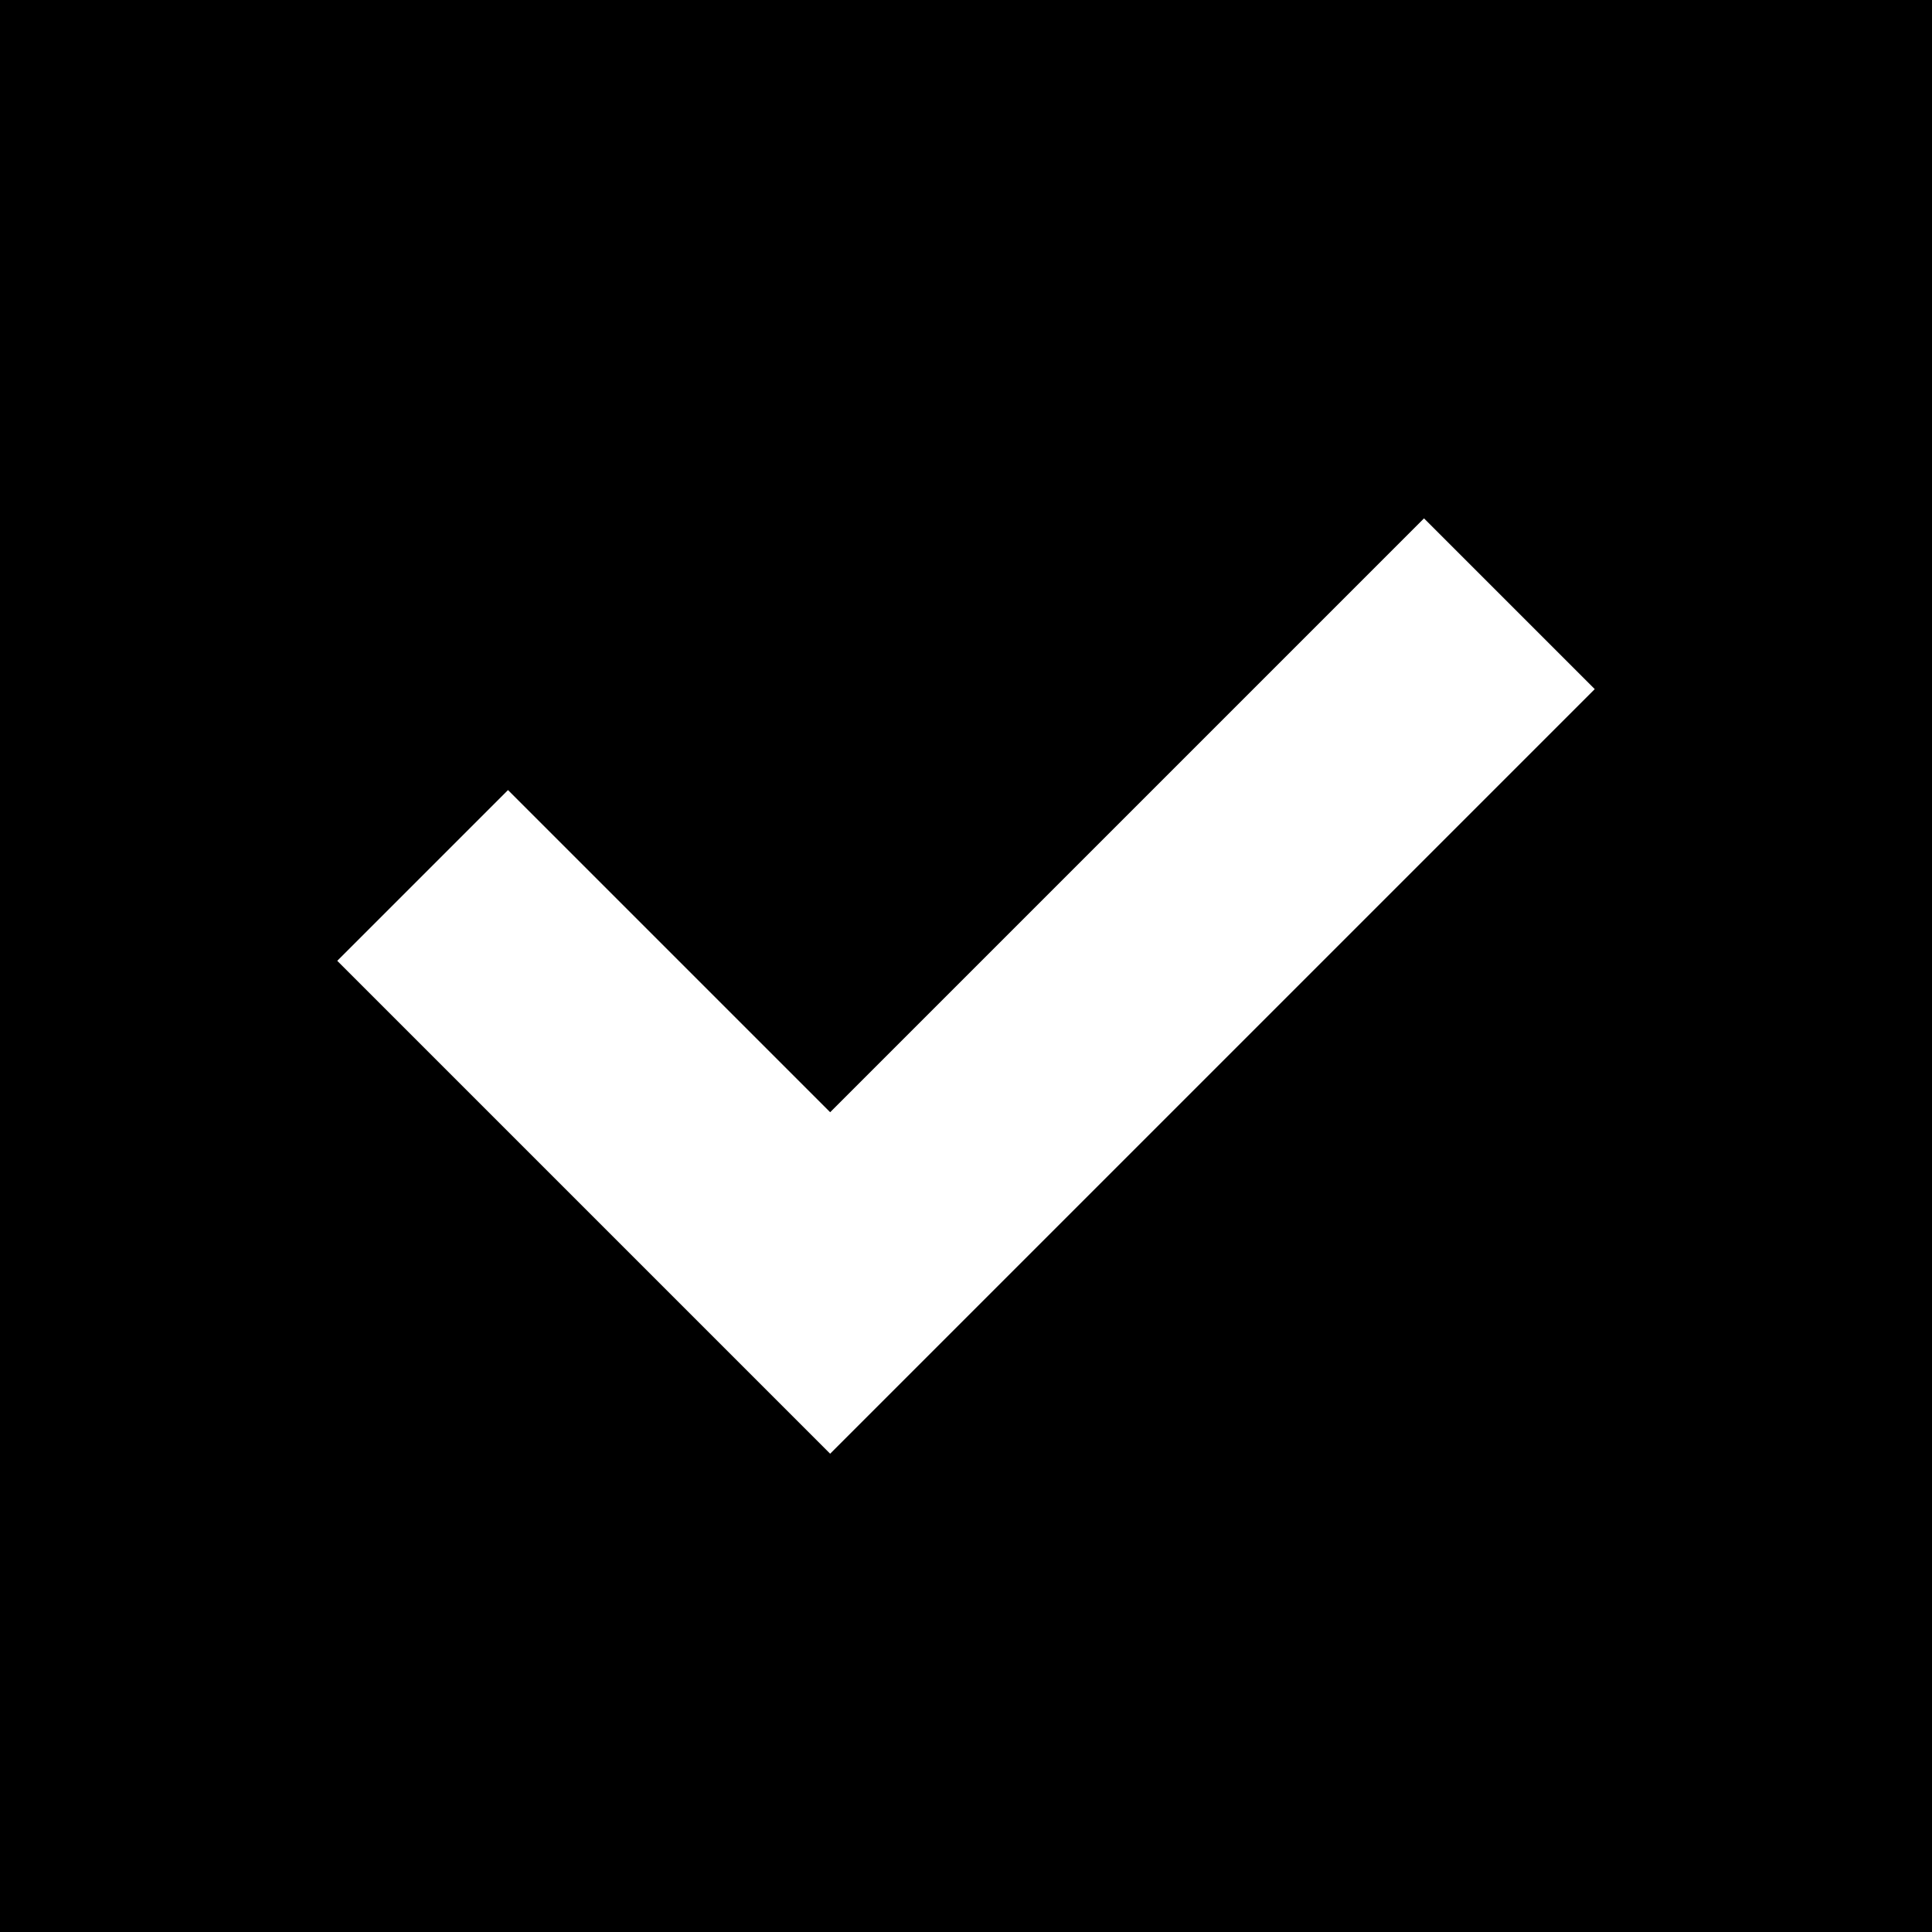 <svg width="16" height="16" viewBox="0 0 16 16" fill="none" xmlns="http://www.w3.org/2000/svg">
<rect x="0" y="0" width="16" height="16" fill="#808080" stroke="none"/>
<rect x="0.5" y="0.5" width="15" height="15" fill="black" stroke="black"/>
<path fill-rule="evenodd" clip-rule="evenodd" d="M13.207 5.707L6.875 12.039L2.793 7.957L4.207 6.543L6.875 9.211L11.793 4.293L13.207 5.707Z" fill="white"/>
</svg>
